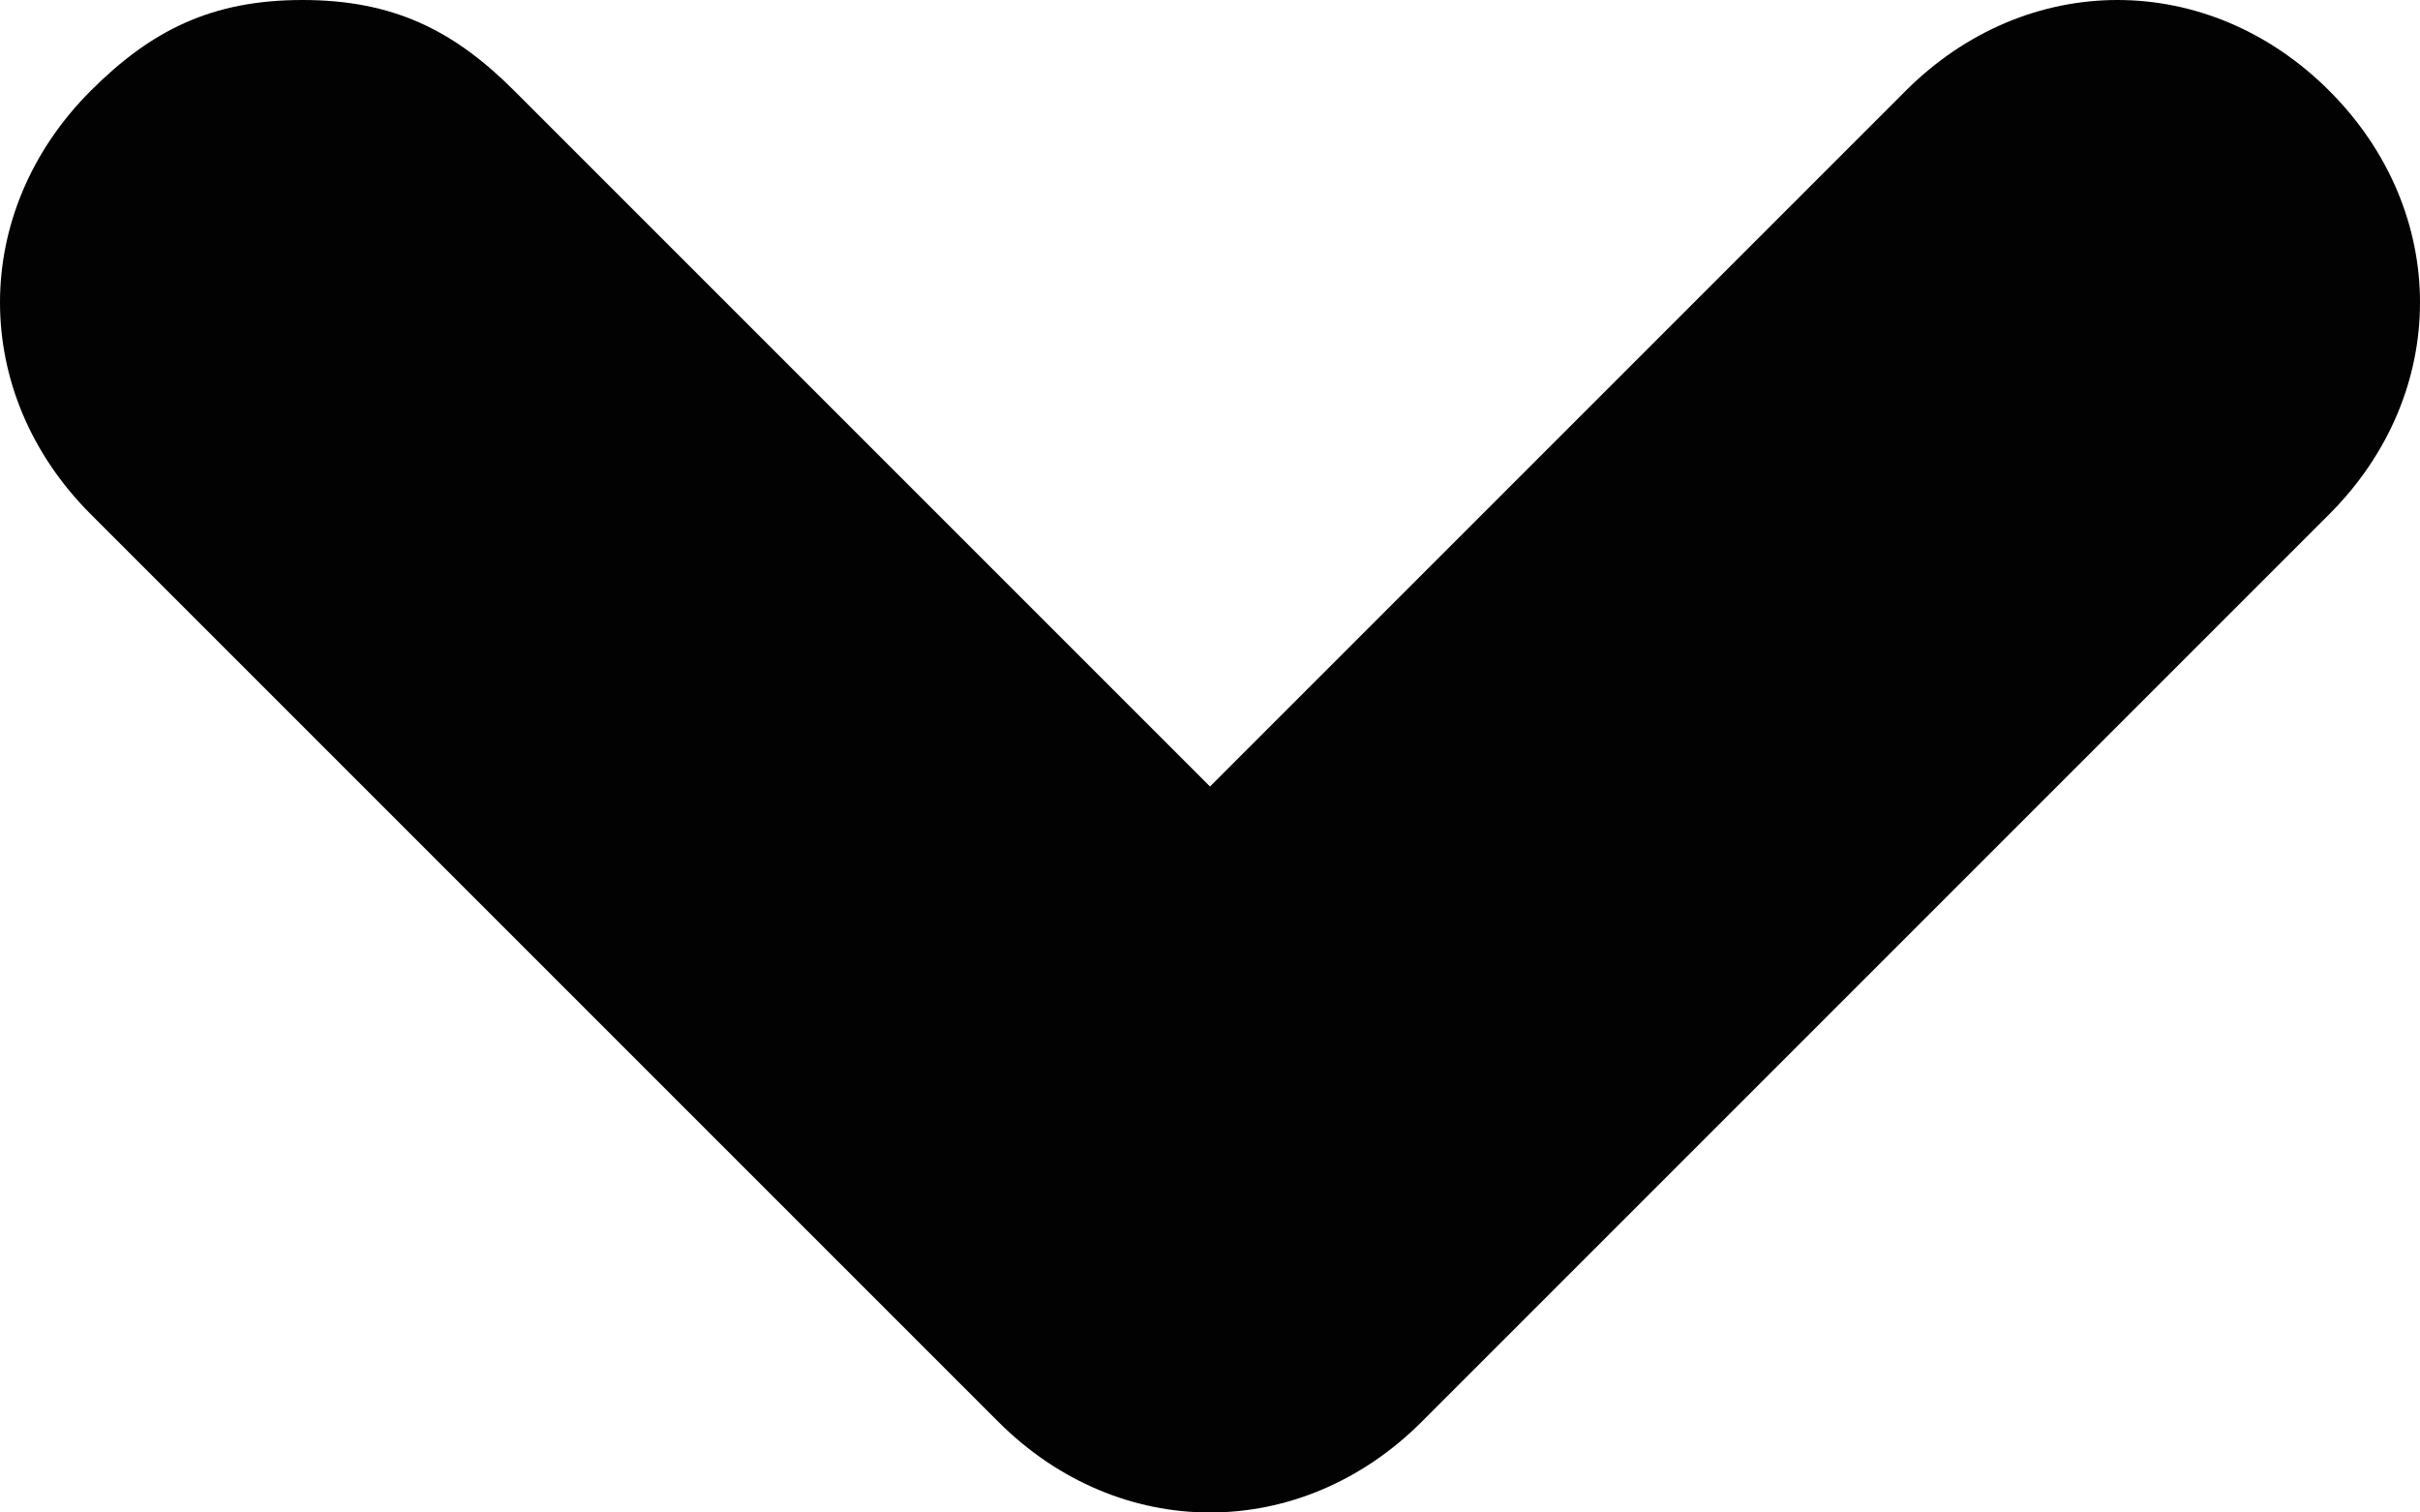 <?xml version="1.0" encoding="utf-8"?>
<!-- Generator: Adobe Illustrator 23.0.3, SVG Export Plug-In . SVG Version: 6.00 Build 0)  -->
<svg version="1.1" id="Layer_1" xmlns="http://www.w3.org/2000/svg" xmlns:xlink="http://www.w3.org/1999/xlink" x="0px" y="0px"
	 viewBox="0 0 8 5" style="enable-background:new 0 0 8 5;" xml:space="preserve">
<style type="text/css">
	.st0{fill:#020202;}
</style>
<g>
	<path class="st0" d="M0.3,1.7l3,3c0.4,0.4,1,0.4,1.4,0l3-3c0.4-0.4,0.4-1,0-1.4s-1-0.4-1.4,0L4,2.6L1.7,0.3C1.5,0.1,1.3,0,1,0
		S0.5,0.1,0.3,0.3C-0.1,0.7-0.1,1.3,0.3,1.7z"/>
</g>
</svg>
